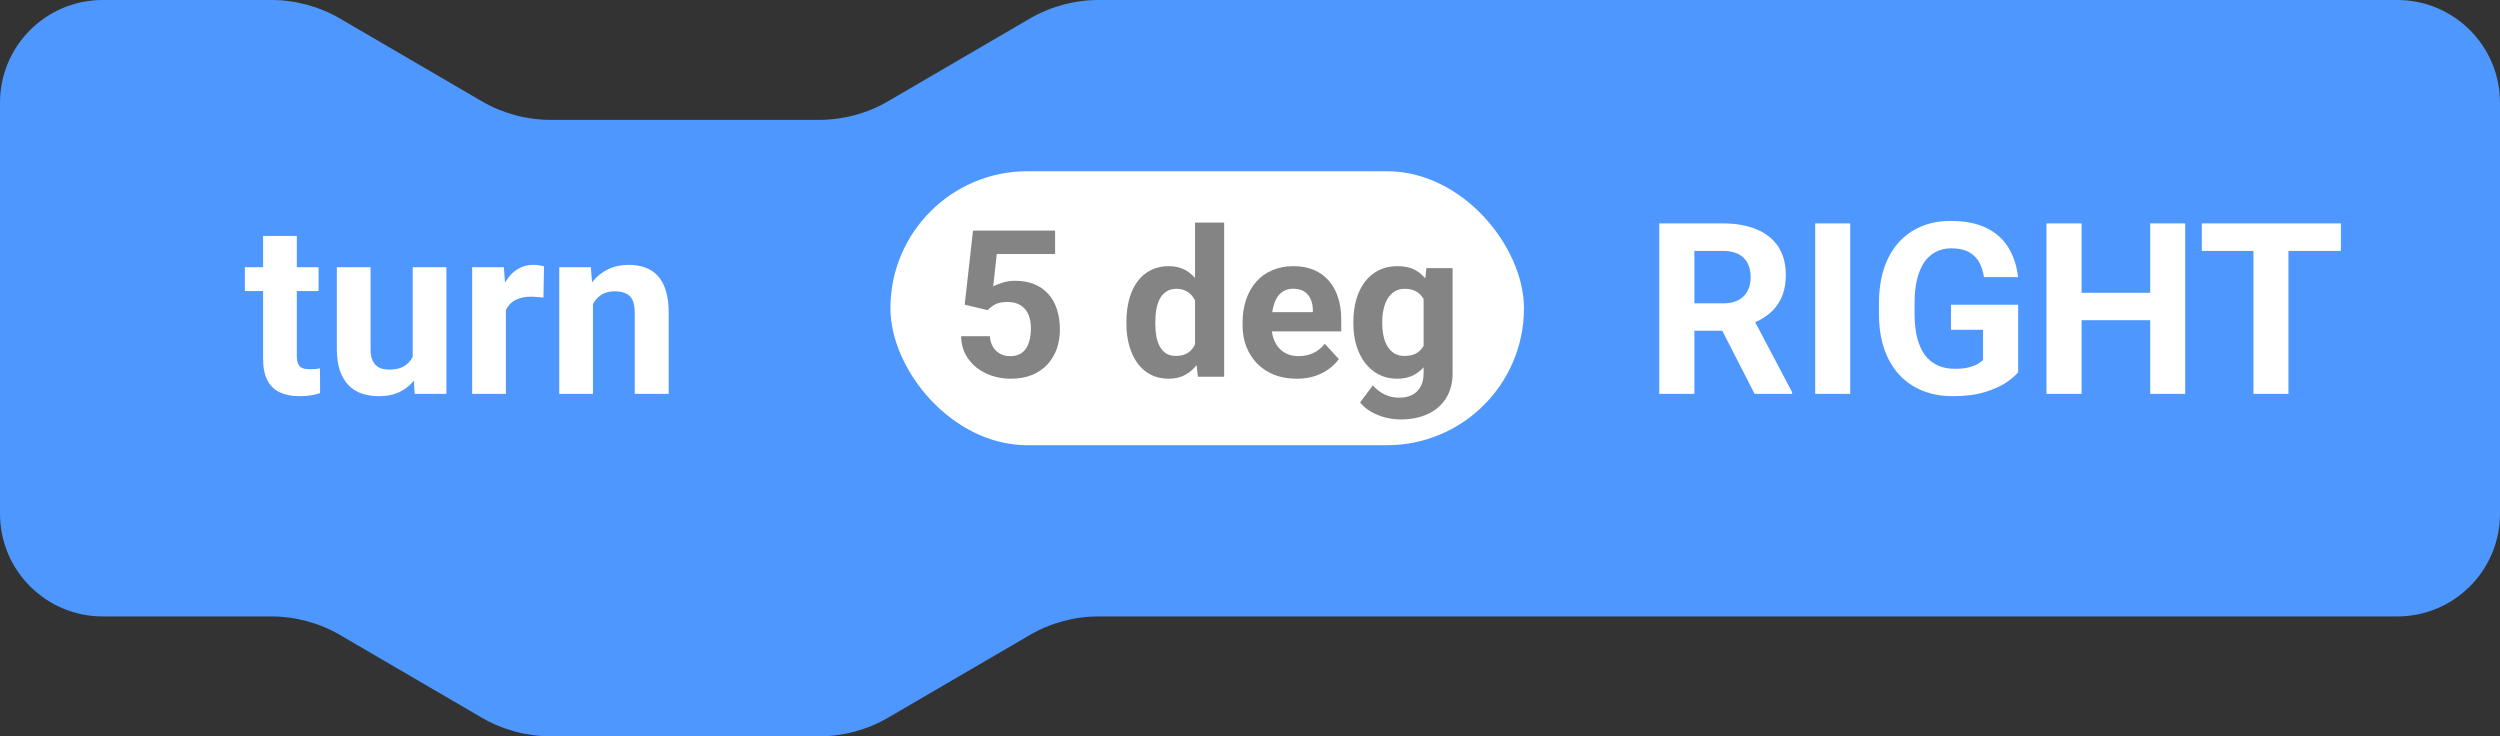 <svg width="146" height="43" viewBox="0 0 146 43" fill="none" xmlns="http://www.w3.org/2000/svg">
<rect x="0" y="0" width="146" height="43" fill="#333333" stroke="none"/>
<path d="M0 6C0 2.686 2.686 0 6 0H15.837C17.254 0 18.645 0.376 19.868 1.09L28.132 5.91C29.355 6.624 30.746 7 32.163 7H47.837C49.254 7 50.645 6.624 51.868 5.91L60.132 1.09C61.355 0.376 62.746 0 64.163 0H140C143.314 0 146 2.686 146 6V30C146 33.314 143.314 36 140 36H64.163C62.746 36 61.355 36.376 60.132 37.09L51.868 41.91C50.645 42.624 49.254 43 47.837 43H32.163C30.746 43 29.355 42.624 28.132 41.91L19.868 37.09C18.645 36.376 17.254 36 15.837 36H6C2.686 36 0 33.314 0 30V6Z" fill="#4D97FF"/>
<path d="M96.901 13.047H100.613C101.374 13.047 102.028 13.161 102.575 13.389C103.127 13.617 103.55 13.954 103.847 14.4C104.143 14.847 104.291 15.396 104.291 16.048C104.291 16.581 104.2 17.039 104.018 17.422C103.84 17.8 103.587 18.117 103.259 18.372C102.935 18.623 102.555 18.823 102.117 18.974L101.468 19.315H98.241L98.228 17.716H100.627C100.987 17.716 101.285 17.652 101.522 17.524C101.759 17.397 101.937 17.219 102.056 16.991C102.179 16.763 102.24 16.499 102.24 16.198C102.24 15.879 102.181 15.604 102.062 15.371C101.944 15.139 101.764 14.961 101.522 14.838C101.281 14.715 100.978 14.653 100.613 14.653H98.952V23H96.901V13.047ZM102.466 23L100.196 18.564L102.363 18.55L104.66 22.904V23H102.466ZM108.051 13.047V23H106.007V13.047H108.051ZM117.86 17.798V21.742C117.705 21.929 117.466 22.132 117.143 22.351C116.819 22.565 116.402 22.749 115.892 22.904C115.381 23.059 114.764 23.137 114.039 23.137C113.396 23.137 112.811 23.032 112.282 22.822C111.754 22.608 111.298 22.296 110.915 21.886C110.537 21.476 110.245 20.974 110.04 20.382C109.835 19.785 109.732 19.104 109.732 18.338V17.716C109.732 16.95 109.83 16.269 110.026 15.672C110.227 15.075 110.512 14.571 110.881 14.161C111.25 13.751 111.69 13.439 112.2 13.225C112.711 13.01 113.278 12.903 113.902 12.903C114.768 12.903 115.479 13.045 116.035 13.327C116.591 13.605 117.015 13.992 117.307 14.489C117.603 14.981 117.785 15.546 117.854 16.185H115.864C115.814 15.847 115.718 15.553 115.577 15.303C115.436 15.052 115.233 14.856 114.969 14.715C114.709 14.574 114.372 14.503 113.957 14.503C113.615 14.503 113.31 14.574 113.041 14.715C112.777 14.852 112.553 15.054 112.371 15.323C112.189 15.592 112.05 15.925 111.954 16.321C111.858 16.718 111.811 17.178 111.811 17.702V18.338C111.811 18.857 111.861 19.318 111.961 19.719C112.061 20.115 112.209 20.45 112.405 20.724C112.606 20.992 112.852 21.195 113.144 21.332C113.435 21.469 113.775 21.537 114.162 21.537C114.486 21.537 114.755 21.51 114.969 21.455C115.188 21.4 115.363 21.334 115.495 21.257C115.632 21.175 115.737 21.097 115.81 21.024V19.261H113.937V17.798H117.86ZM126.152 17.101V18.7H120.957V17.101H126.152ZM121.565 13.047V23H119.515V13.047H121.565ZM127.615 13.047V23H125.571V13.047H127.615ZM133.645 13.047V23H131.601V13.047H133.645ZM136.707 13.047V14.653H128.586V13.047H136.707Z" fill="white"/>
<rect x="52" y="10" width="37" height="16" rx="8" fill="white"/>
<path d="M57.685 18.115L56.338 17.793L56.824 13.469H61.617V14.834H58.213L58.002 16.727C58.115 16.66 58.287 16.59 58.518 16.516C58.748 16.438 59.006 16.398 59.291 16.398C59.705 16.398 60.072 16.463 60.393 16.592C60.713 16.721 60.984 16.908 61.207 17.154C61.434 17.4 61.605 17.701 61.723 18.057C61.84 18.412 61.898 18.814 61.898 19.264C61.898 19.643 61.84 20.004 61.723 20.348C61.605 20.688 61.428 20.992 61.19 21.262C60.951 21.527 60.652 21.736 60.293 21.889C59.934 22.041 59.508 22.117 59.016 22.117C58.648 22.117 58.293 22.062 57.949 21.953C57.609 21.844 57.303 21.682 57.029 21.467C56.76 21.252 56.543 20.992 56.379 20.688C56.219 20.379 56.135 20.027 56.127 19.633H57.803C57.826 19.875 57.889 20.084 57.99 20.26C58.096 20.432 58.234 20.564 58.406 20.658C58.578 20.752 58.779 20.799 59.01 20.799C59.225 20.799 59.408 20.758 59.56 20.676C59.713 20.594 59.836 20.48 59.93 20.336C60.023 20.188 60.092 20.016 60.135 19.82C60.182 19.621 60.205 19.406 60.205 19.176C60.205 18.945 60.178 18.736 60.123 18.549C60.068 18.361 59.984 18.199 59.871 18.062C59.758 17.926 59.613 17.82 59.438 17.746C59.266 17.672 59.065 17.635 58.834 17.635C58.522 17.635 58.279 17.684 58.107 17.781C57.94 17.879 57.799 17.99 57.685 18.115ZM69.791 20.617V13H71.49V22H69.961L69.791 20.617ZM65.783 18.906V18.783C65.783 18.299 65.838 17.859 65.947 17.465C66.057 17.066 66.217 16.725 66.428 16.439C66.639 16.154 66.898 15.934 67.207 15.777C67.516 15.621 67.867 15.543 68.262 15.543C68.633 15.543 68.957 15.621 69.234 15.777C69.516 15.934 69.754 16.156 69.949 16.445C70.148 16.73 70.309 17.068 70.43 17.459C70.551 17.846 70.639 18.27 70.693 18.73V19C70.639 19.441 70.551 19.852 70.43 20.23C70.309 20.609 70.148 20.941 69.949 21.227C69.754 21.508 69.516 21.727 69.234 21.883C68.953 22.039 68.625 22.117 68.25 22.117C67.856 22.117 67.504 22.037 67.195 21.877C66.891 21.717 66.633 21.492 66.422 21.203C66.215 20.914 66.057 20.574 65.947 20.184C65.838 19.793 65.783 19.367 65.783 18.906ZM67.471 18.783V18.906C67.471 19.168 67.49 19.412 67.529 19.639C67.572 19.865 67.641 20.066 67.734 20.242C67.832 20.414 67.957 20.549 68.109 20.646C68.266 20.74 68.455 20.787 68.678 20.787C68.967 20.787 69.205 20.723 69.393 20.594C69.58 20.461 69.723 20.279 69.82 20.049C69.922 19.818 69.981 19.553 69.996 19.252V18.484C69.984 18.238 69.949 18.018 69.891 17.822C69.836 17.623 69.754 17.453 69.644 17.312C69.539 17.172 69.406 17.062 69.246 16.984C69.09 16.906 68.904 16.867 68.689 16.867C68.471 16.867 68.283 16.918 68.127 17.02C67.971 17.117 67.844 17.252 67.746 17.424C67.652 17.596 67.582 17.799 67.535 18.033C67.492 18.264 67.471 18.514 67.471 18.783ZM75.727 22.117C75.234 22.117 74.793 22.039 74.402 21.883C74.012 21.723 73.68 21.502 73.406 21.221C73.137 20.939 72.93 20.613 72.785 20.242C72.641 19.867 72.568 19.469 72.568 19.047V18.812C72.568 18.332 72.637 17.893 72.773 17.494C72.91 17.096 73.106 16.75 73.359 16.457C73.617 16.164 73.93 15.94 74.297 15.783C74.664 15.623 75.078 15.543 75.539 15.543C75.988 15.543 76.387 15.617 76.734 15.766C77.082 15.914 77.373 16.125 77.607 16.398C77.846 16.672 78.025 17 78.147 17.383C78.268 17.762 78.328 18.184 78.328 18.648V19.352H73.289V18.227H76.67V18.098C76.67 17.863 76.627 17.654 76.541 17.471C76.459 17.283 76.334 17.135 76.166 17.025C75.998 16.916 75.783 16.861 75.522 16.861C75.299 16.861 75.107 16.91 74.947 17.008C74.787 17.105 74.656 17.242 74.555 17.418C74.457 17.594 74.383 17.801 74.332 18.039C74.285 18.273 74.262 18.531 74.262 18.812V19.047C74.262 19.301 74.297 19.535 74.367 19.75C74.441 19.965 74.545 20.15 74.678 20.307C74.814 20.463 74.978 20.584 75.17 20.67C75.365 20.756 75.586 20.799 75.832 20.799C76.137 20.799 76.42 20.74 76.682 20.623C76.947 20.502 77.176 20.32 77.367 20.078L78.188 20.969C78.055 21.16 77.873 21.344 77.643 21.52C77.416 21.695 77.143 21.84 76.822 21.953C76.502 22.062 76.137 22.117 75.727 22.117ZM83.303 15.66H84.832V21.789C84.832 22.367 84.703 22.857 84.445 23.26C84.191 23.666 83.836 23.973 83.379 24.18C82.922 24.391 82.391 24.496 81.785 24.496C81.519 24.496 81.238 24.461 80.941 24.391C80.648 24.32 80.367 24.211 80.098 24.062C79.832 23.914 79.609 23.727 79.43 23.5L80.174 22.504C80.369 22.73 80.596 22.906 80.853 23.031C81.111 23.16 81.397 23.225 81.709 23.225C82.014 23.225 82.272 23.168 82.482 23.055C82.693 22.945 82.856 22.783 82.969 22.568C83.082 22.357 83.139 22.102 83.139 21.801V17.125L83.303 15.66ZM79.037 18.906V18.783C79.037 18.299 79.096 17.859 79.213 17.465C79.334 17.066 79.504 16.725 79.723 16.439C79.945 16.154 80.215 15.934 80.531 15.777C80.848 15.621 81.205 15.543 81.603 15.543C82.025 15.543 82.379 15.621 82.664 15.777C82.949 15.934 83.184 16.156 83.367 16.445C83.551 16.73 83.693 17.068 83.795 17.459C83.9 17.846 83.982 18.27 84.041 18.73V19C83.982 19.441 83.894 19.852 83.777 20.23C83.66 20.609 83.506 20.941 83.314 21.227C83.123 21.508 82.885 21.727 82.6 21.883C82.318 22.039 81.982 22.117 81.592 22.117C81.201 22.117 80.848 22.037 80.531 21.877C80.219 21.717 79.951 21.492 79.728 21.203C79.506 20.914 79.334 20.574 79.213 20.184C79.096 19.793 79.037 19.367 79.037 18.906ZM80.725 18.783V18.906C80.725 19.168 80.75 19.412 80.801 19.639C80.852 19.865 80.93 20.066 81.035 20.242C81.144 20.414 81.279 20.549 81.439 20.646C81.603 20.74 81.797 20.787 82.019 20.787C82.328 20.787 82.58 20.723 82.775 20.594C82.971 20.461 83.117 20.279 83.215 20.049C83.312 19.818 83.369 19.553 83.385 19.252V18.484C83.377 18.238 83.344 18.018 83.285 17.822C83.227 17.623 83.144 17.453 83.039 17.312C82.934 17.172 82.797 17.062 82.629 16.984C82.461 16.906 82.262 16.867 82.031 16.867C81.809 16.867 81.615 16.918 81.451 17.02C81.291 17.117 81.156 17.252 81.047 17.424C80.941 17.596 80.861 17.799 80.807 18.033C80.752 18.264 80.725 18.514 80.725 18.783Z" fill="#848484"/>
<path d="M18.605 15.604V16.998H14.299V15.604H18.605ZM15.365 13.778H17.334V20.771C17.334 20.986 17.361 21.15 17.416 21.264C17.475 21.378 17.562 21.457 17.676 21.503C17.79 21.544 17.933 21.564 18.106 21.564C18.23 21.564 18.339 21.56 18.435 21.551C18.535 21.537 18.619 21.523 18.688 21.51L18.694 22.959C18.526 23.014 18.343 23.057 18.148 23.089C17.951 23.121 17.735 23.137 17.498 23.137C17.065 23.137 16.687 23.066 16.363 22.925C16.044 22.779 15.798 22.547 15.625 22.227C15.452 21.909 15.365 21.489 15.365 20.97V13.778ZM24.102 21.23V15.604H26.07V23H24.218L24.102 21.23ZM24.32 19.712L24.901 19.698C24.901 20.19 24.844 20.648 24.73 21.072C24.616 21.491 24.446 21.856 24.218 22.166C23.99 22.471 23.703 22.711 23.356 22.884C23.01 23.052 22.602 23.137 22.133 23.137C21.773 23.137 21.44 23.087 21.135 22.986C20.834 22.881 20.574 22.72 20.355 22.501C20.141 22.278 19.973 21.993 19.85 21.646C19.731 21.296 19.672 20.874 19.672 20.382V15.604H21.641V20.395C21.641 20.614 21.666 20.799 21.716 20.949C21.77 21.1 21.846 21.223 21.941 21.318C22.037 21.414 22.149 21.482 22.276 21.523C22.409 21.564 22.554 21.585 22.714 21.585C23.119 21.585 23.439 21.503 23.671 21.339C23.908 21.175 24.074 20.951 24.17 20.669C24.27 20.382 24.32 20.063 24.32 19.712ZM29.543 17.217V23H27.574V15.604H29.427L29.543 17.217ZM31.771 15.556L31.737 17.381C31.642 17.367 31.525 17.356 31.389 17.347C31.256 17.333 31.136 17.326 31.026 17.326C30.748 17.326 30.507 17.363 30.302 17.436C30.101 17.504 29.933 17.606 29.796 17.743C29.664 17.88 29.564 18.046 29.495 18.242C29.431 18.438 29.395 18.662 29.386 18.912L28.989 18.789C28.989 18.311 29.037 17.871 29.133 17.47C29.229 17.064 29.367 16.711 29.55 16.41C29.737 16.109 29.965 15.877 30.233 15.713C30.502 15.549 30.81 15.467 31.156 15.467C31.266 15.467 31.377 15.476 31.491 15.494C31.605 15.508 31.699 15.528 31.771 15.556ZM34.629 17.183V23H32.66V15.604H34.506L34.629 17.183ZM34.342 19.042H33.809C33.809 18.495 33.879 18.003 34.02 17.565C34.162 17.123 34.36 16.747 34.615 16.438C34.87 16.123 35.173 15.884 35.524 15.72C35.88 15.551 36.276 15.467 36.714 15.467C37.06 15.467 37.377 15.517 37.664 15.617C37.951 15.717 38.197 15.877 38.402 16.096C38.612 16.314 38.772 16.604 38.881 16.964C38.995 17.324 39.052 17.764 39.052 18.283V23H37.069V18.276C37.069 17.948 37.024 17.693 36.933 17.511C36.842 17.328 36.707 17.201 36.529 17.128C36.356 17.05 36.142 17.012 35.887 17.012C35.622 17.012 35.392 17.064 35.196 17.169C35.005 17.274 34.845 17.42 34.718 17.606C34.595 17.789 34.501 18.003 34.438 18.249C34.374 18.495 34.342 18.759 34.342 19.042Z" fill="white"/>
</svg>
